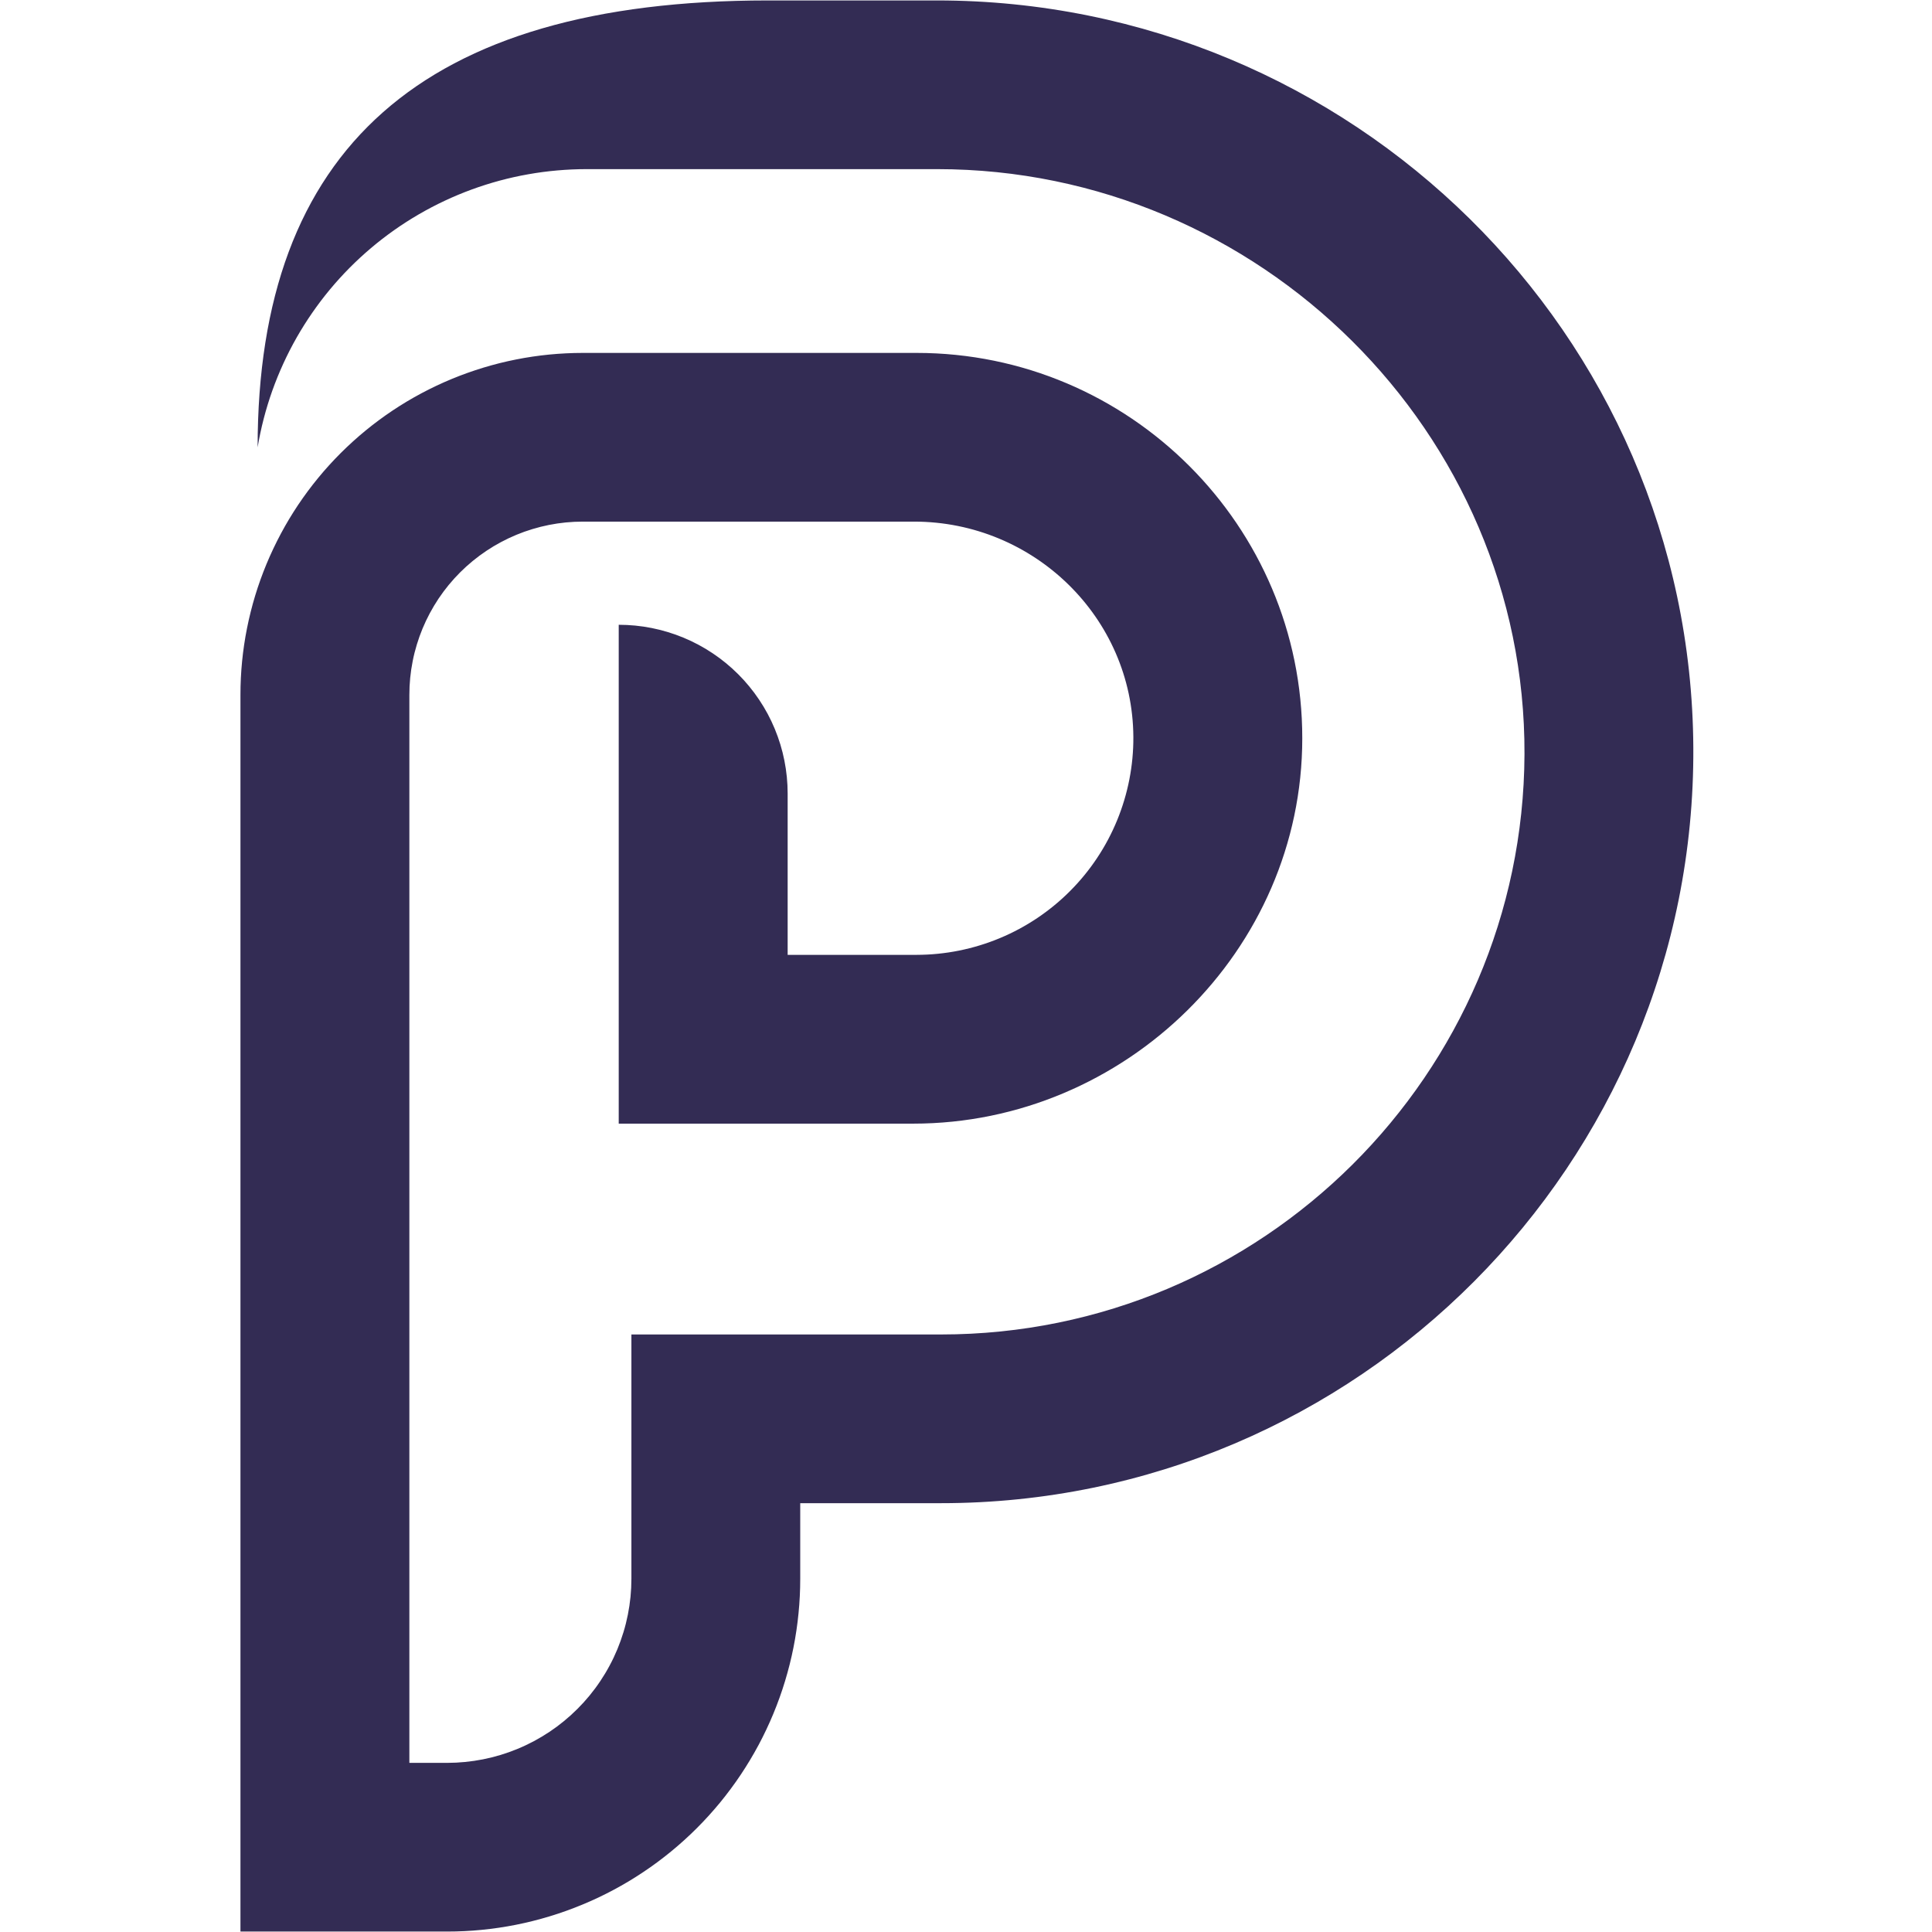 <svg xmlns="http://www.w3.org/2000/svg" xmlns:xlink="http://www.w3.org/1999/xlink" width="500" zoomAndPan="magnify" viewBox="0 0 375 375" height="500" preserveAspectRatio="xMidYMid meet" version="1.0"><defs><clipPath id="53f51bd955"><path d="M 46.672 0 L 328.672 0 L 328.672 375 L 46.672 375 Z M 46.672 0 " clip-rule="nonzero"/></clipPath></defs><rect x="-37.5" width="450" fill="#ffffff" y="-37.5" height="450" fill-opacity="1"/><rect x="-37.5" width="450" fill="#ffffff" y="-37.5" height="450" fill-opacity="1"/><g clip-path="url(#53f51bd955)"><path fill="#332c54" d="M 328.672 145.109 C 329.113 225.879 263.438 291.766 182.645 291.766 L 155.324 291.766 L 155.324 306.438 C 155.324 307.559 155.297 308.68 155.242 309.797 C 155.188 310.918 155.102 312.035 154.992 313.148 C 154.883 314.266 154.746 315.375 154.582 316.484 C 154.418 317.594 154.227 318.695 154.008 319.797 C 153.789 320.895 153.543 321.988 153.27 323.074 C 152.996 324.16 152.695 325.242 152.371 326.312 C 152.047 327.387 151.695 328.449 151.316 329.504 C 150.938 330.559 150.535 331.605 150.105 332.641 C 149.676 333.676 149.223 334.699 148.742 335.711 C 148.262 336.723 147.758 337.727 147.23 338.715 C 146.699 339.703 146.148 340.676 145.57 341.637 C 144.992 342.598 144.395 343.543 143.77 344.477 C 143.148 345.406 142.504 346.324 141.832 347.223 C 141.164 348.125 140.477 349.008 139.766 349.875 C 139.051 350.738 138.32 351.586 137.566 352.418 C 136.812 353.25 136.039 354.059 135.246 354.852 C 134.453 355.645 133.641 356.418 132.809 357.168 C 131.98 357.922 131.129 358.652 130.262 359.363 C 129.395 360.074 128.512 360.766 127.609 361.434 C 126.711 362.102 125.793 362.746 124.859 363.367 C 123.926 363.992 122.98 364.59 122.02 365.168 C 121.055 365.742 120.082 366.293 119.09 366.824 C 118.102 367.352 117.102 367.855 116.086 368.336 C 115.07 368.812 114.047 369.27 113.012 369.695 C 111.973 370.125 110.926 370.527 109.871 370.906 C 108.816 371.285 107.75 371.637 106.676 371.961 C 105.602 372.289 104.523 372.586 103.434 372.859 C 102.348 373.133 101.254 373.379 100.152 373.598 C 99.051 373.816 97.945 374.008 96.836 374.172 C 95.727 374.336 94.613 374.473 93.496 374.582 C 92.383 374.695 91.262 374.777 90.141 374.832 C 89.023 374.887 87.902 374.914 86.777 374.914 L 46.672 374.914 L 46.672 134.887 C 46.672 133.801 46.695 132.715 46.75 131.629 C 46.801 130.543 46.883 129.461 46.988 128.379 C 47.094 127.297 47.227 126.223 47.387 125.145 C 47.547 124.07 47.73 123 47.945 121.938 C 48.156 120.871 48.395 119.812 48.66 118.758 C 48.922 117.703 49.211 116.656 49.527 115.617 C 49.844 114.578 50.184 113.547 50.551 112.523 C 50.918 111.5 51.309 110.488 51.723 109.484 C 52.141 108.48 52.582 107.484 53.047 106.504 C 53.512 105.523 54 104.551 54.512 103.594 C 55.023 102.637 55.559 101.691 56.117 100.758 C 56.68 99.828 57.258 98.91 57.863 98.004 C 58.469 97.102 59.094 96.215 59.742 95.34 C 60.391 94.469 61.059 93.613 61.75 92.773 C 62.438 91.934 63.148 91.109 63.879 90.305 C 64.609 89.5 65.359 88.715 66.129 87.945 C 66.898 87.176 67.684 86.43 68.492 85.699 C 69.297 84.969 70.121 84.258 70.961 83.57 C 71.801 82.883 72.656 82.211 73.531 81.566 C 74.406 80.918 75.293 80.293 76.199 79.688 C 77.102 79.086 78.023 78.504 78.953 77.945 C 79.887 77.387 80.832 76.852 81.793 76.34 C 82.75 75.828 83.723 75.34 84.707 74.875 C 85.691 74.41 86.684 73.969 87.688 73.555 C 88.695 73.137 89.707 72.746 90.73 72.383 C 91.758 72.016 92.789 71.676 93.828 71.359 C 94.871 71.043 95.918 70.754 96.973 70.488 C 98.027 70.227 99.09 69.988 100.156 69.777 C 101.223 69.562 102.293 69.379 103.371 69.219 C 104.445 69.059 105.527 68.926 106.609 68.82 C 107.691 68.715 108.773 68.633 109.863 68.582 C 110.949 68.527 112.035 68.5 113.121 68.5 L 177.906 68.5 C 219.207 68.5 252.812 102.074 252.77 143.328 C 252.77 184.445 218.406 218.098 177.234 218.098 L 120.094 218.098 L 120.094 121.27 C 121.168 121.27 122.238 121.324 123.309 121.426 C 124.379 121.531 125.438 121.691 126.492 121.898 C 127.543 122.109 128.586 122.367 129.613 122.68 C 130.641 122.992 131.648 123.352 132.641 123.762 C 133.633 124.172 134.602 124.629 135.551 125.137 C 136.496 125.641 137.418 126.191 138.309 126.789 C 139.203 127.383 140.062 128.023 140.895 128.703 C 141.723 129.383 142.52 130.102 143.277 130.859 C 144.039 131.617 144.758 132.414 145.438 133.242 C 146.121 134.07 146.758 134.93 147.355 135.824 C 147.953 136.715 148.504 137.633 149.012 138.578 C 149.516 139.523 149.977 140.492 150.387 141.484 C 150.797 142.477 151.156 143.484 151.469 144.508 C 151.781 145.535 152.043 146.574 152.25 147.625 C 152.461 148.68 152.617 149.738 152.723 150.805 C 152.828 151.871 152.883 152.941 152.883 154.016 L 152.883 185.336 L 177.906 185.336 C 179.293 185.332 180.672 185.266 182.047 185.125 C 183.422 184.988 184.789 184.785 186.145 184.512 C 187.5 184.238 188.84 183.902 190.164 183.496 C 191.484 183.094 192.785 182.625 194.062 182.094 C 195.34 181.562 196.586 180.969 197.805 180.316 C 199.023 179.66 200.203 178.949 201.352 178.18 C 202.5 177.406 203.605 176.582 204.672 175.703 C 205.742 174.824 206.762 173.895 207.734 172.914 C 208.711 171.934 209.637 170.91 210.508 169.84 C 211.383 168.766 212.203 167.656 212.965 166.504 C 213.73 165.355 214.438 164.168 215.082 162.949 C 215.73 161.727 216.316 160.477 216.84 159.199 C 217.363 157.922 217.824 156.621 218.219 155.297 C 218.617 153.973 218.945 152.633 219.211 151.277 C 219.473 149.922 219.672 148.555 219.801 147.18 C 219.93 145.805 219.992 144.426 219.984 143.047 C 219.852 119.844 200.656 101.246 177.426 101.246 L 113.121 101.246 C 112.02 101.246 110.918 101.301 109.82 101.406 C 108.723 101.516 107.633 101.676 106.551 101.891 C 105.469 102.105 104.402 102.375 103.348 102.695 C 102.289 103.012 101.254 103.383 100.234 103.805 C 99.215 104.227 98.219 104.699 97.246 105.219 C 96.273 105.738 95.328 106.301 94.414 106.914 C 93.496 107.527 92.609 108.184 91.758 108.883 C 90.906 109.582 90.09 110.32 89.309 111.098 C 88.531 111.879 87.789 112.691 87.09 113.543 C 86.391 114.398 85.734 115.281 85.121 116.195 C 84.512 117.113 83.945 118.059 83.426 119.027 C 82.906 120 82.434 120.996 82.012 122.012 C 81.59 123.031 81.223 124.066 80.902 125.121 C 80.582 126.176 80.312 127.242 80.102 128.324 C 79.887 129.406 79.723 130.492 79.617 131.59 C 79.508 132.688 79.457 133.785 79.457 134.887 L 79.457 342.172 L 86.777 342.172 C 87.949 342.172 89.121 342.113 90.285 341.996 C 91.453 341.883 92.609 341.711 93.758 341.484 C 94.906 341.254 96.043 340.973 97.164 340.633 C 98.285 340.293 99.387 339.898 100.469 339.449 C 101.551 339.004 102.609 338.504 103.645 337.949 C 104.676 337.398 105.68 336.797 106.656 336.148 C 107.629 335.5 108.57 334.801 109.473 334.059 C 110.379 333.316 111.246 332.531 112.074 331.703 C 112.902 330.879 113.691 330.012 114.434 329.105 C 115.176 328.203 115.875 327.262 116.523 326.289 C 117.176 325.316 117.777 324.316 118.328 323.281 C 118.883 322.25 119.383 321.195 119.832 320.113 C 120.277 319.031 120.672 317.93 121.012 316.812 C 121.355 315.691 121.637 314.559 121.867 313.41 C 122.094 312.262 122.266 311.105 122.383 309.941 C 122.496 308.777 122.555 307.609 122.555 306.438 L 122.555 259.02 L 182.664 259.02 C 244.957 259.02 295.645 208.535 295.902 146.391 C 296.137 83.934 244.441 32.828 181.902 32.828 L 113.832 32.828 C 111.938 32.832 110.043 32.914 108.156 33.082 C 106.266 33.246 104.391 33.496 102.523 33.828 C 100.656 34.156 98.809 34.57 96.977 35.062 C 95.148 35.559 93.34 36.129 91.562 36.781 C 89.781 37.434 88.031 38.164 86.316 38.969 C 84.602 39.773 82.926 40.652 81.285 41.605 C 79.648 42.559 78.055 43.578 76.504 44.672 C 74.957 45.766 73.457 46.922 72.012 48.148 C 70.566 49.371 69.176 50.656 67.84 52 C 66.508 53.348 65.234 54.75 64.023 56.207 C 62.812 57.664 61.672 59.172 60.594 60.73 C 59.516 62.289 58.508 63.891 57.57 65.535 C 56.633 67.184 55.77 68.867 54.984 70.59 C 54.195 72.312 53.484 74.066 52.848 75.848 C 52.215 77.633 51.66 79.441 51.184 81.277 C 50.711 83.109 50.316 84.961 50.004 86.828 C 50.004 29.047 81.871 0.086 149.062 0.086 L 181.848 0.086 C 262.312 0.086 328.227 64.75 328.672 145.109 Z M 328.672 145.109 " fill-opacity="1" fill-rule="nonzero"/></g></svg>